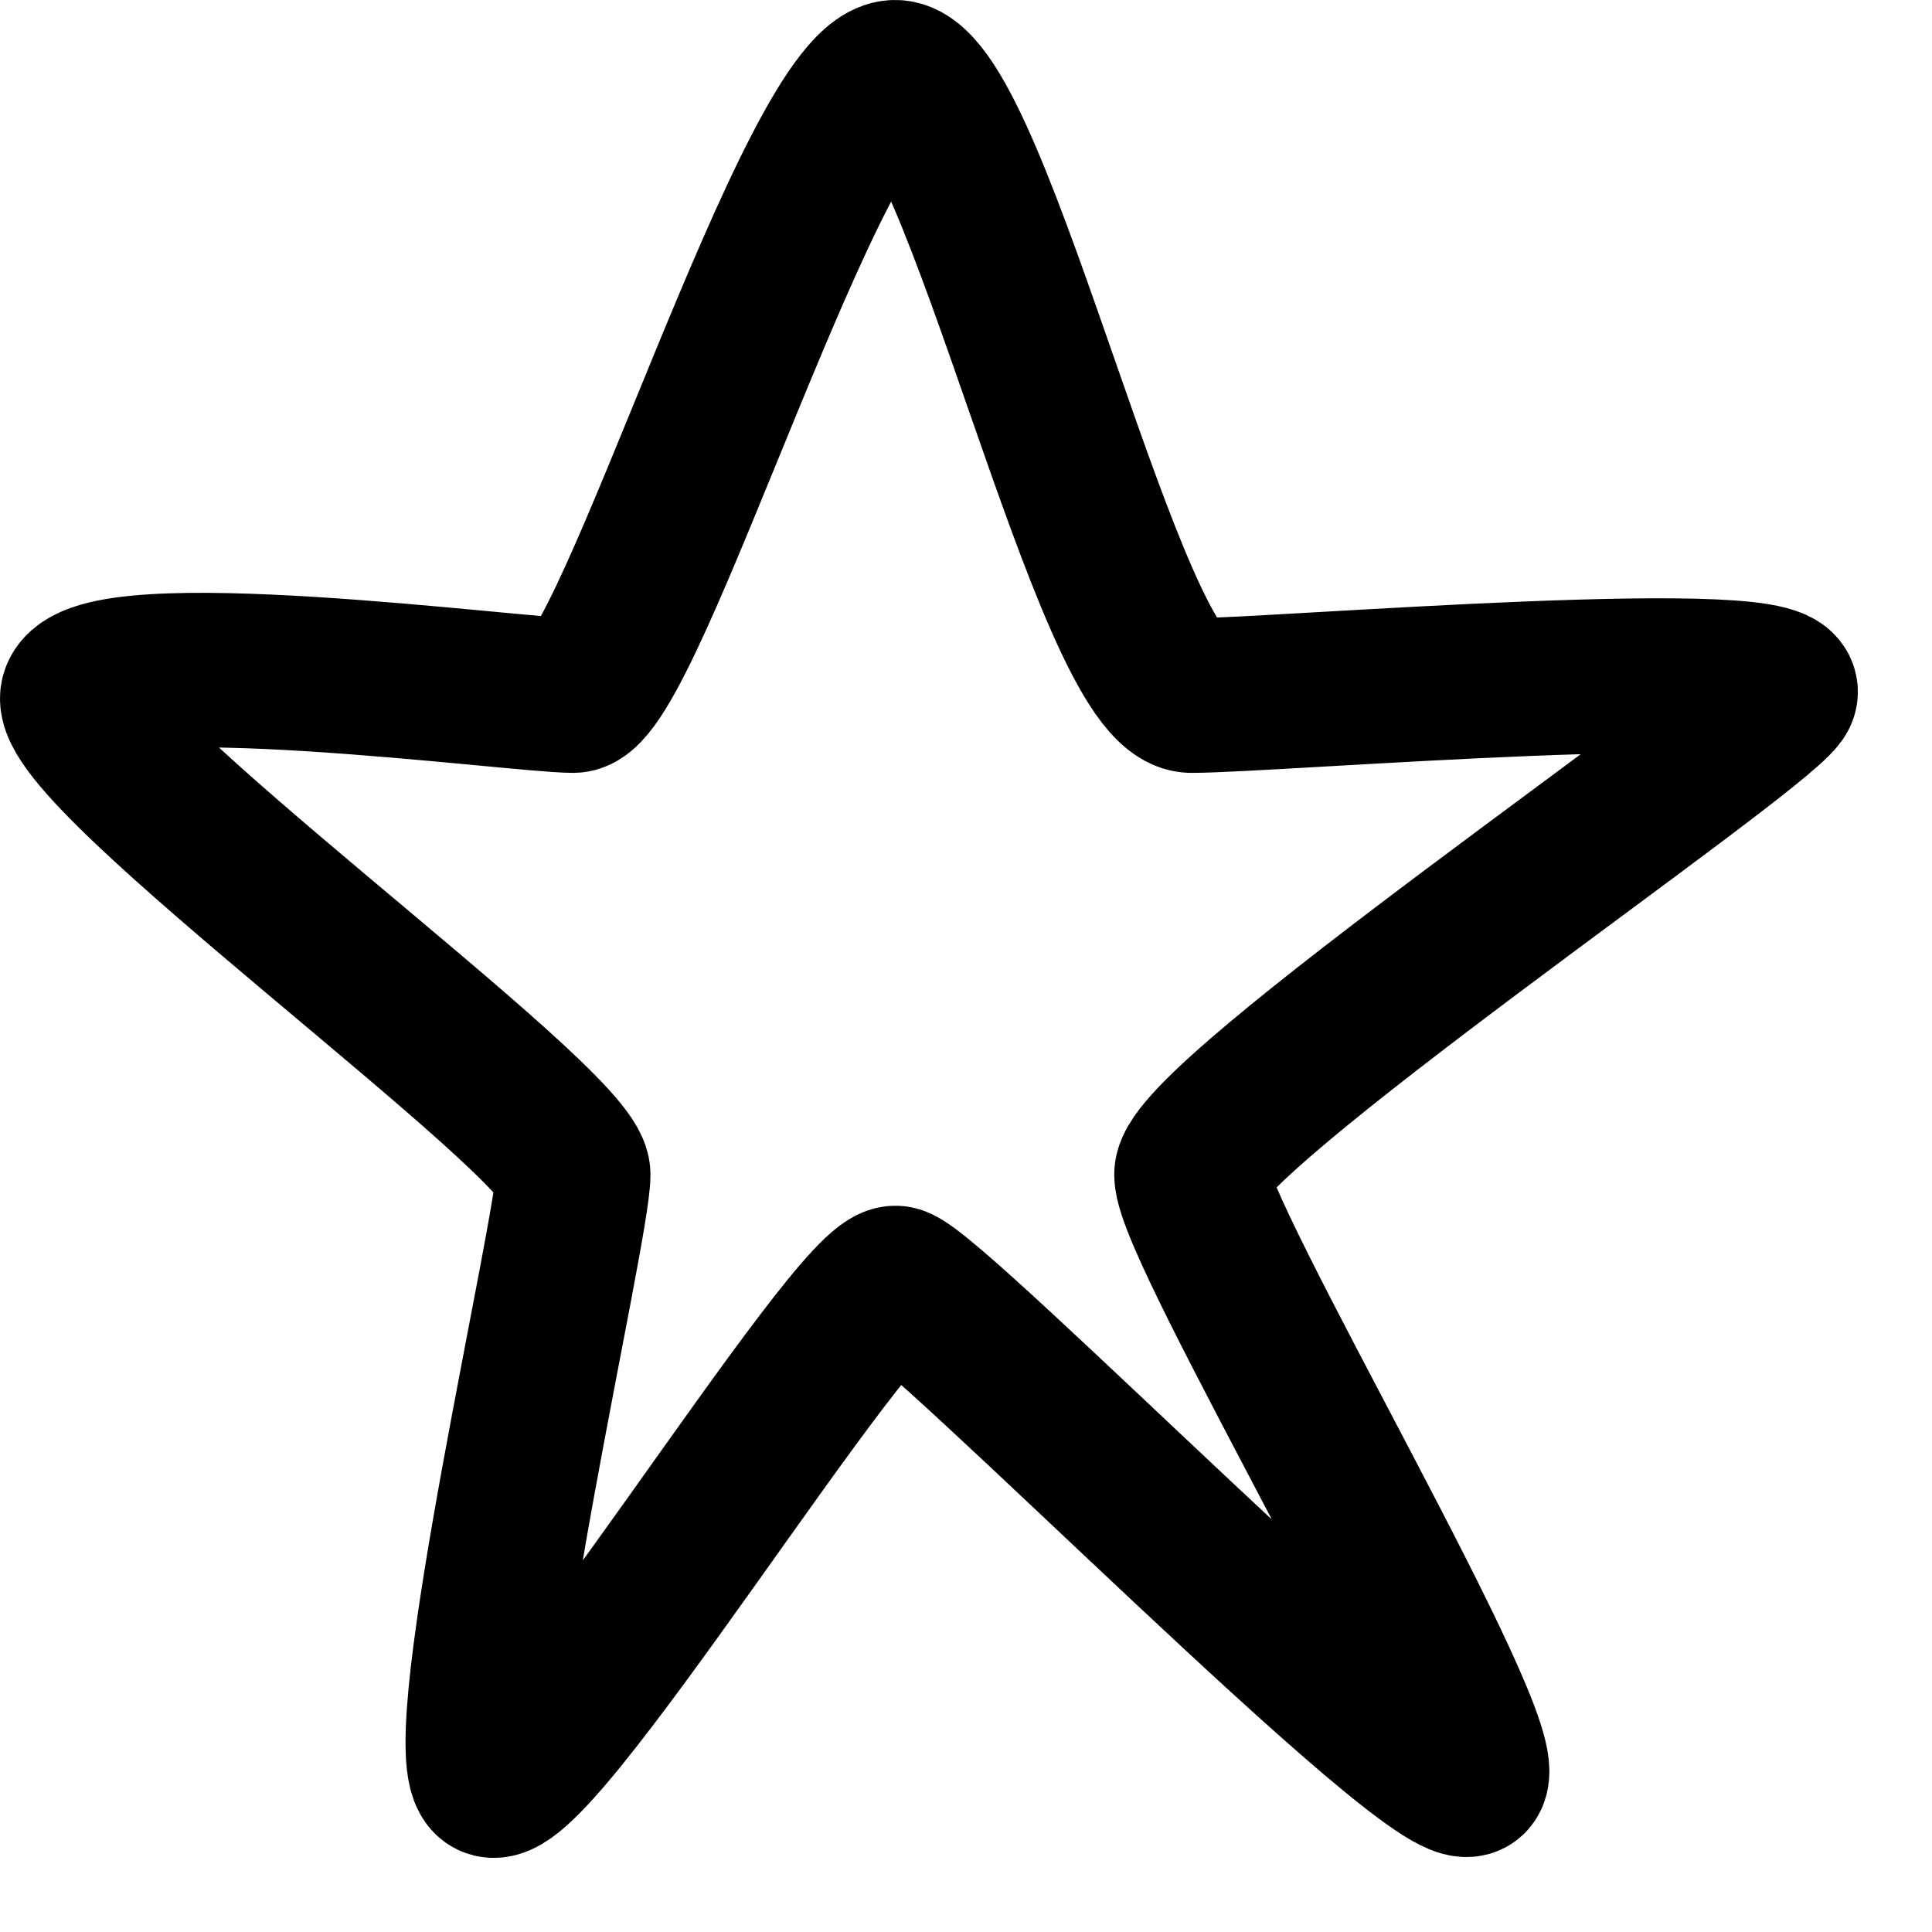 <svg width="25" height="25" viewBox="0 0 25 25" fill="none" xmlns="http://www.w3.org/2000/svg">
<path d="M11.603 1.001C10.569 0.895 8.132 9.001 7.417 9.001C6.701 9.001 1.217 8.259 1.005 9.001C0.793 9.743 7.417 14.511 7.417 15.2C7.417 15.889 5.88 22.511 6.33 23.015C6.781 23.518 11.099 16.471 11.603 16.604C12.106 16.736 18.624 23.385 19.021 23.015C19.419 22.644 15.418 15.942 15.418 15.2C15.418 14.458 22.598 9.584 23.022 9.001C23.446 8.418 16.478 9.001 15.418 9.001C14.358 9.001 12.636 1.107 11.603 1.001Z" stroke="black" stroke-width="2" stroke-linecap="round"/>
</svg>
